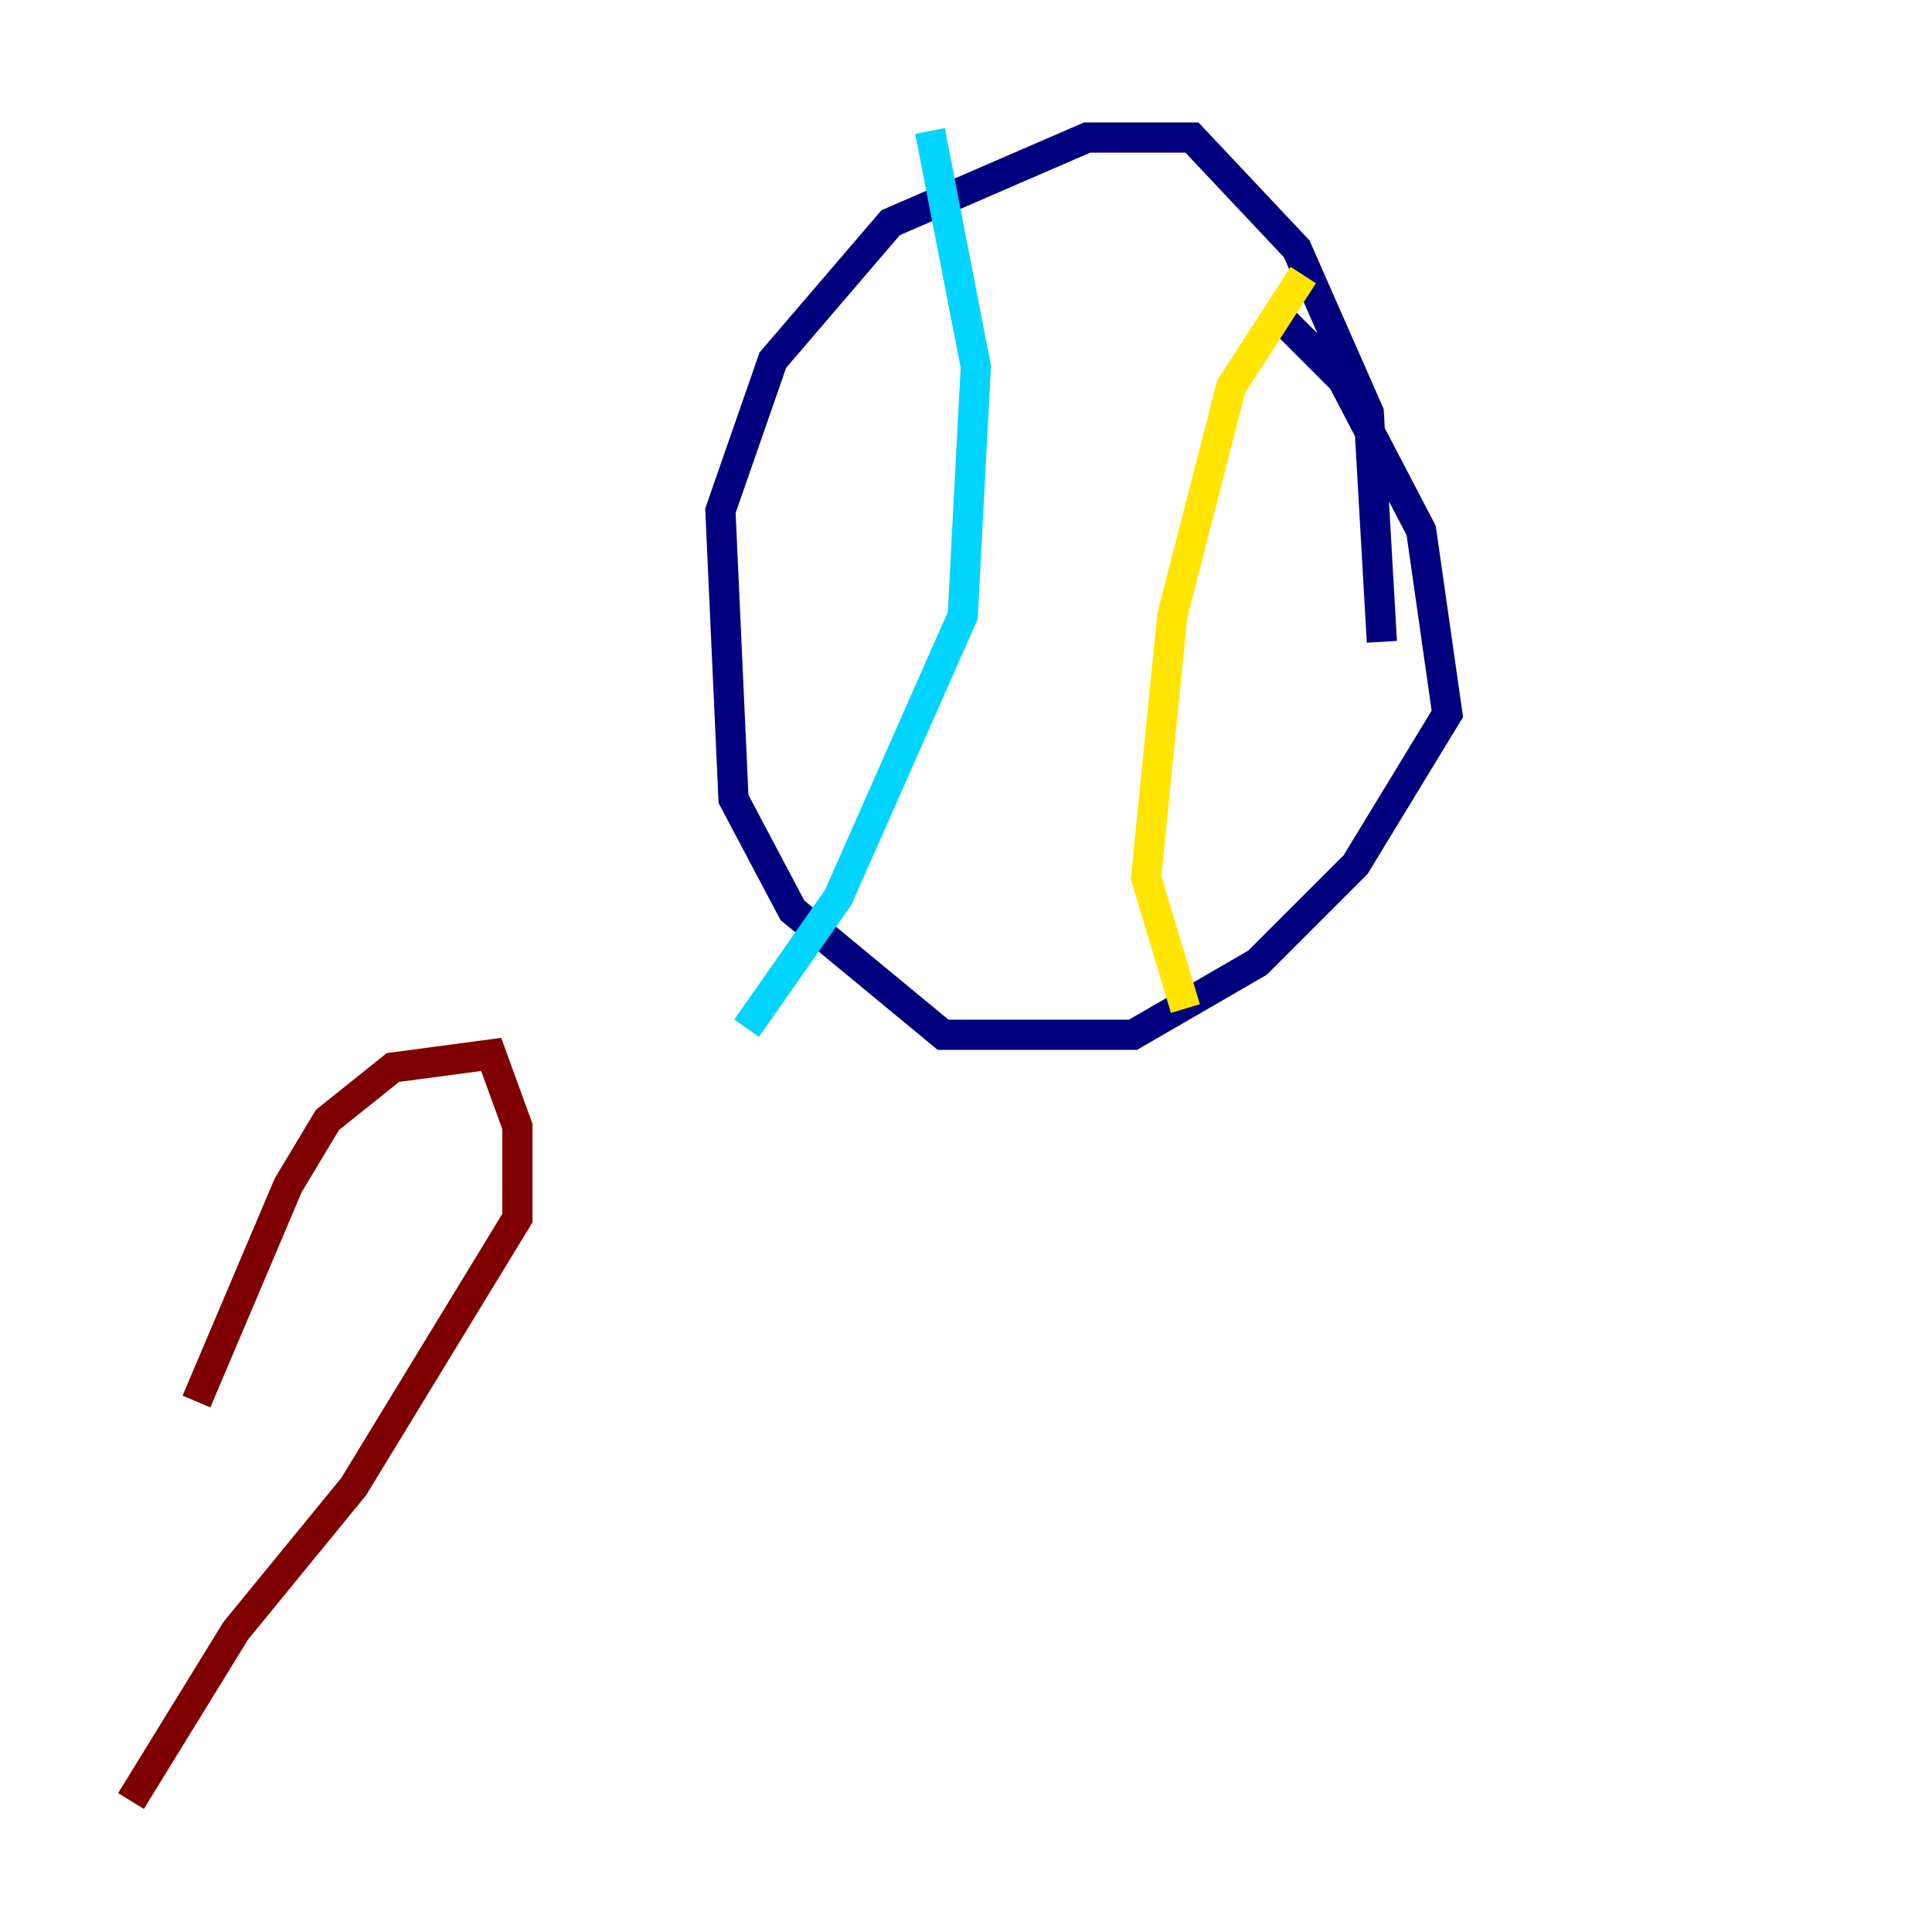 <?xml version="1.0" encoding="utf-8" ?>
<svg baseProfile="tiny" height="128" version="1.2" viewBox="0,0,128,128" width="128" xmlns="http://www.w3.org/2000/svg" xmlns:ev="http://www.w3.org/2001/xml-events" xmlns:xlink="http://www.w3.org/1999/xlink"><defs /><polyline fill="none" points="84.61,20.827 88.949,25.166 94.156,35.146 95.891,47.295 89.817,57.275 83.308,63.783 75.064,68.556 62.481,68.556 52.502,60.312 48.597,52.936 47.729,33.844 51.2,23.864 59.01,14.752 72.027,9.112 78.969,9.112 85.912,16.488 90.685,27.336 91.552,42.522" stroke="#00007f" stroke-width="2" /><polyline fill="none" points="61.614,8.678 64.651,24.298 63.783,40.786 55.539,59.444 49.464,68.122" stroke="#00d4ff" stroke-width="2" /><polyline fill="none" points="86.346,18.224 81.573,25.6 77.668,40.786 75.932,58.142 78.536,66.82" stroke="#ffe500" stroke-width="2" /><polyline fill="none" points="8.678,119.322 15.62,108.041 23.43,98.495 34.278,80.705 34.278,74.63 32.542,69.858 26.034,70.725 21.695,74.197 19.091,78.536 13.017,92.854" stroke="#7f0000" stroke-width="2" /></svg>